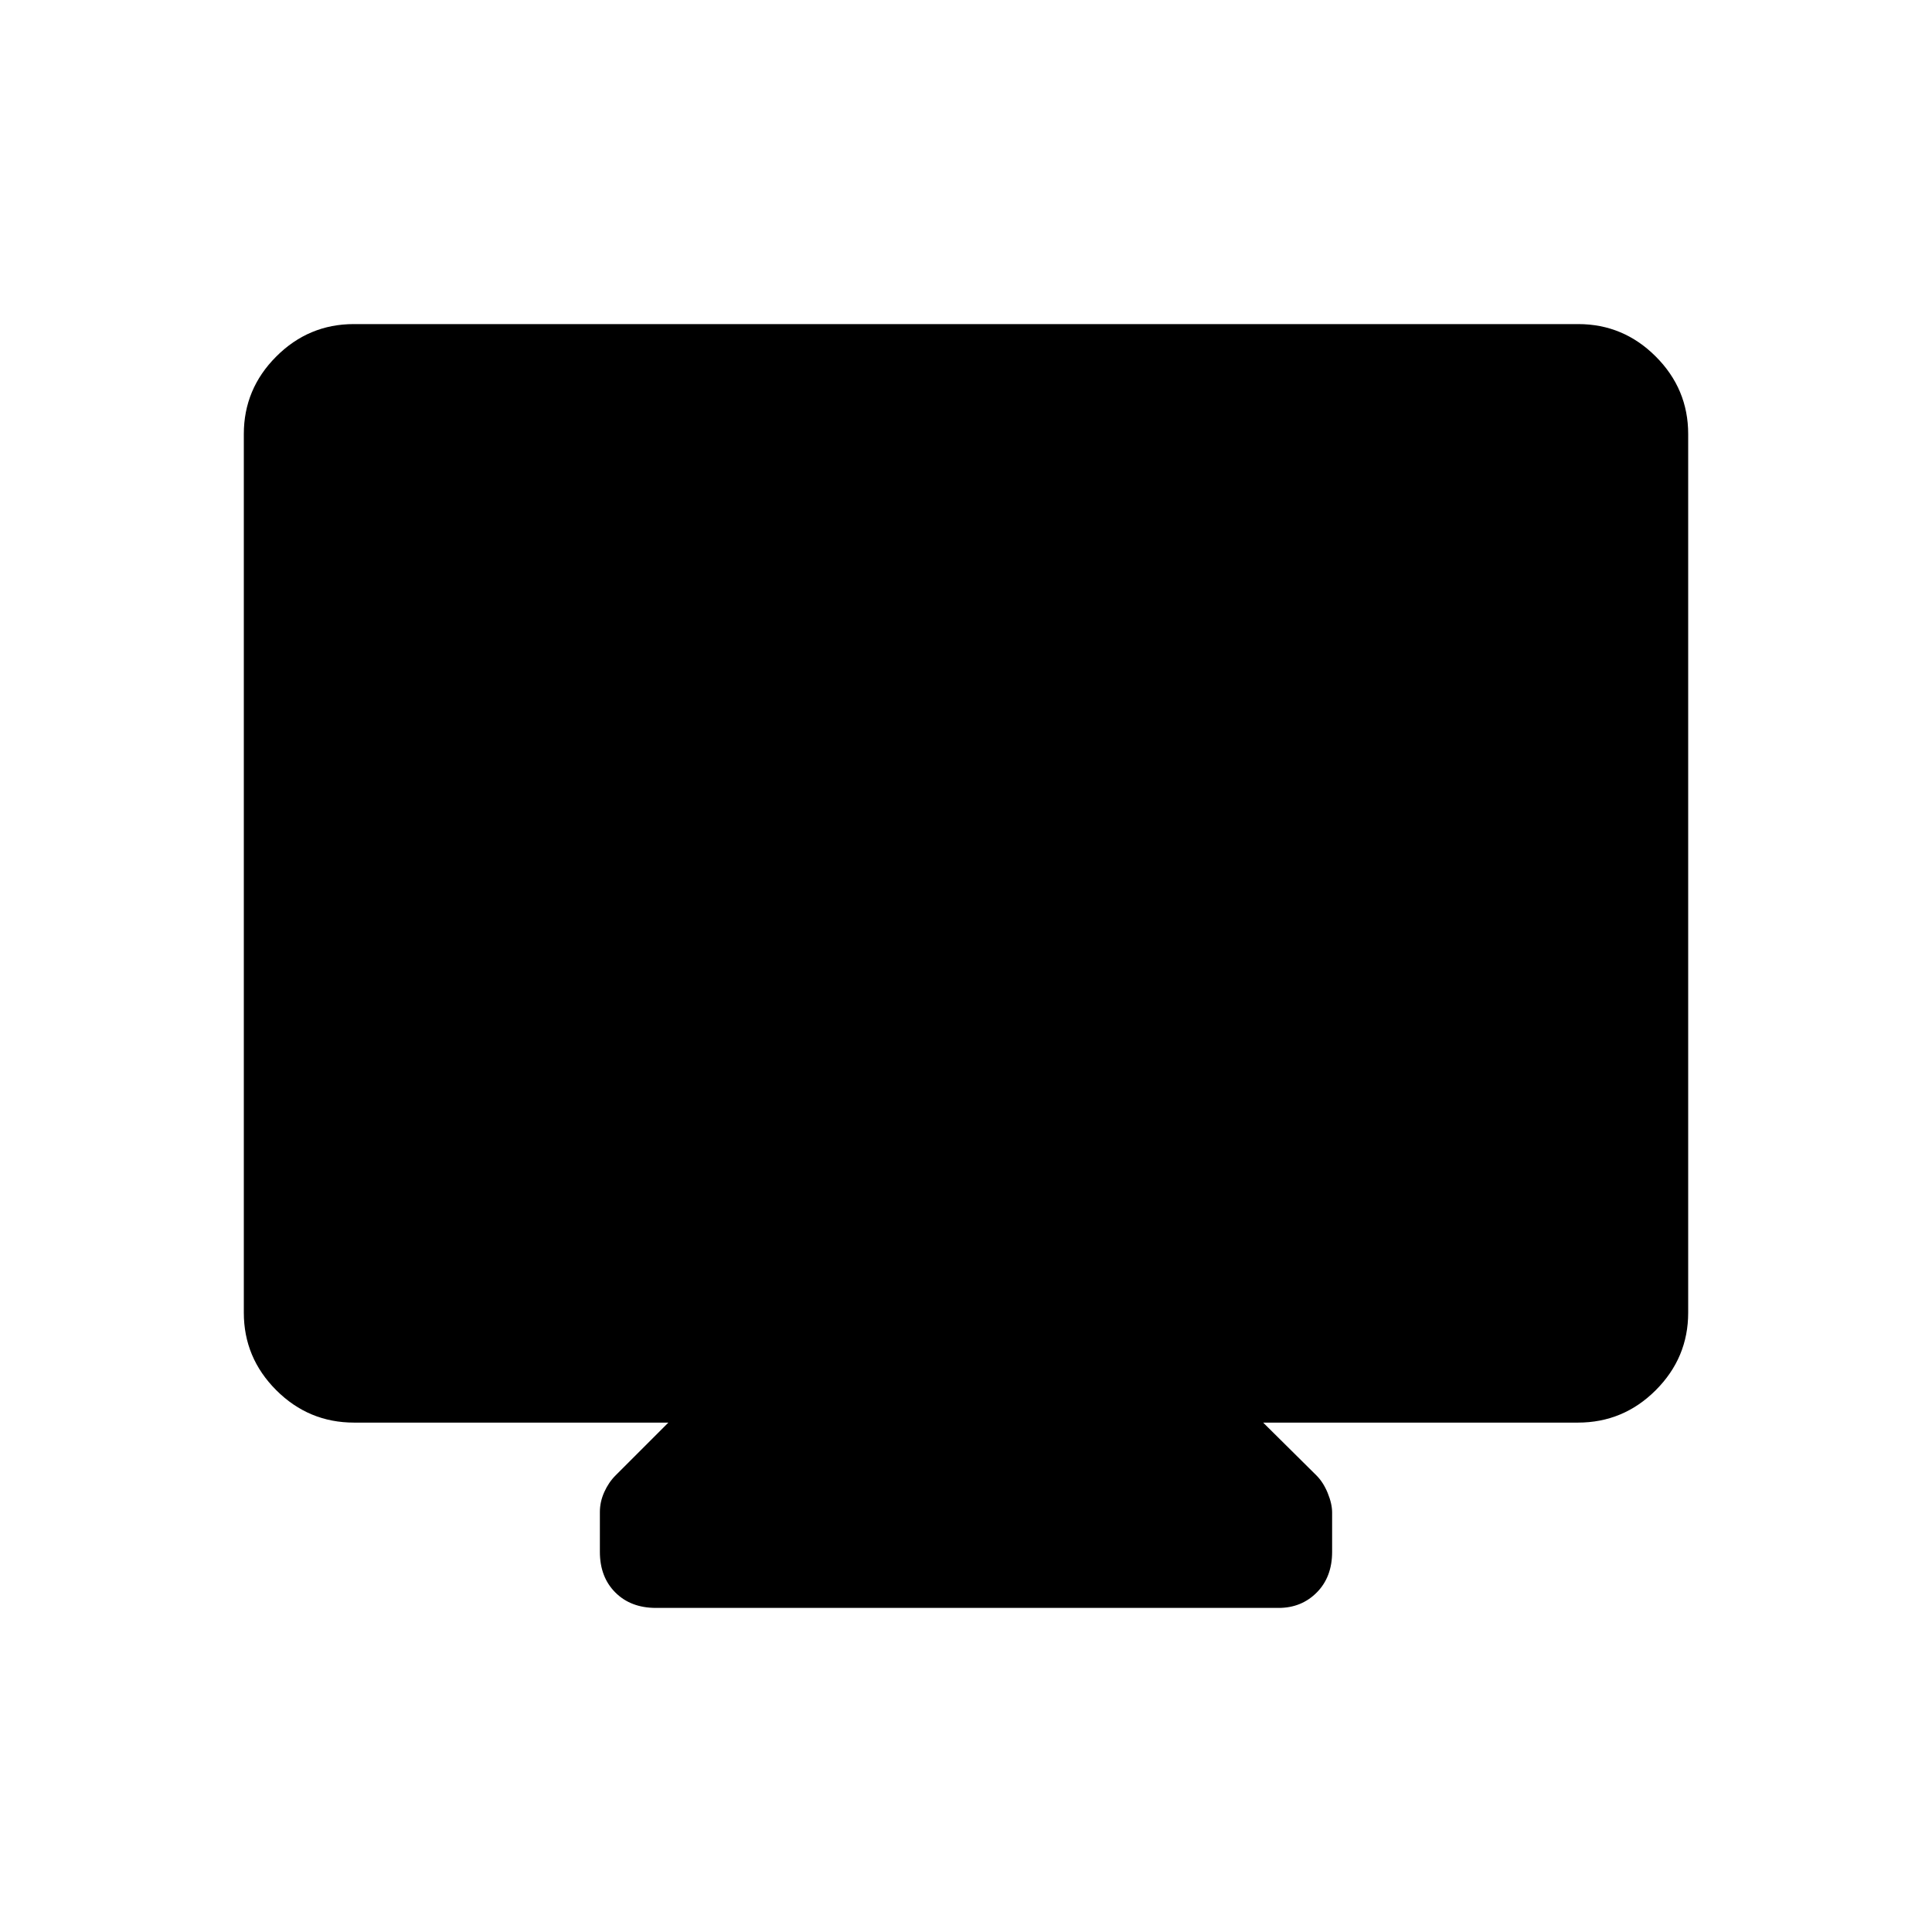 <svg xmlns="http://www.w3.org/2000/svg" height="48" viewBox="0 -960 960 960" width="48"><path d="M175.961-253.115q-22.584 0-38.696-16.112-16.111-16.112-16.111-38.512v-436.599q0-22.4 16.111-38.512 16.112-16.112 38.527-16.112h608.416q22.415 0 38.527 16.112 16.111 16.112 16.111 38.512v436.599q0 22.4-16.111 38.512-16.112 16.112-38.696 16.112H627.654l26.466 26.235q3.419 3.401 5.611 8.755 2.192 5.353 2.192 9.666v19.575q0 12.5-7.624 20.173-7.623 7.673-18.935 7.673H325.923q-12.5 0-20.173-7.673-7.673-7.673-7.673-20.173v-19.806q0-5.082 2.192-9.935 2.192-4.854 5.611-8.255l26.235-26.235H175.961Z"/></svg>
